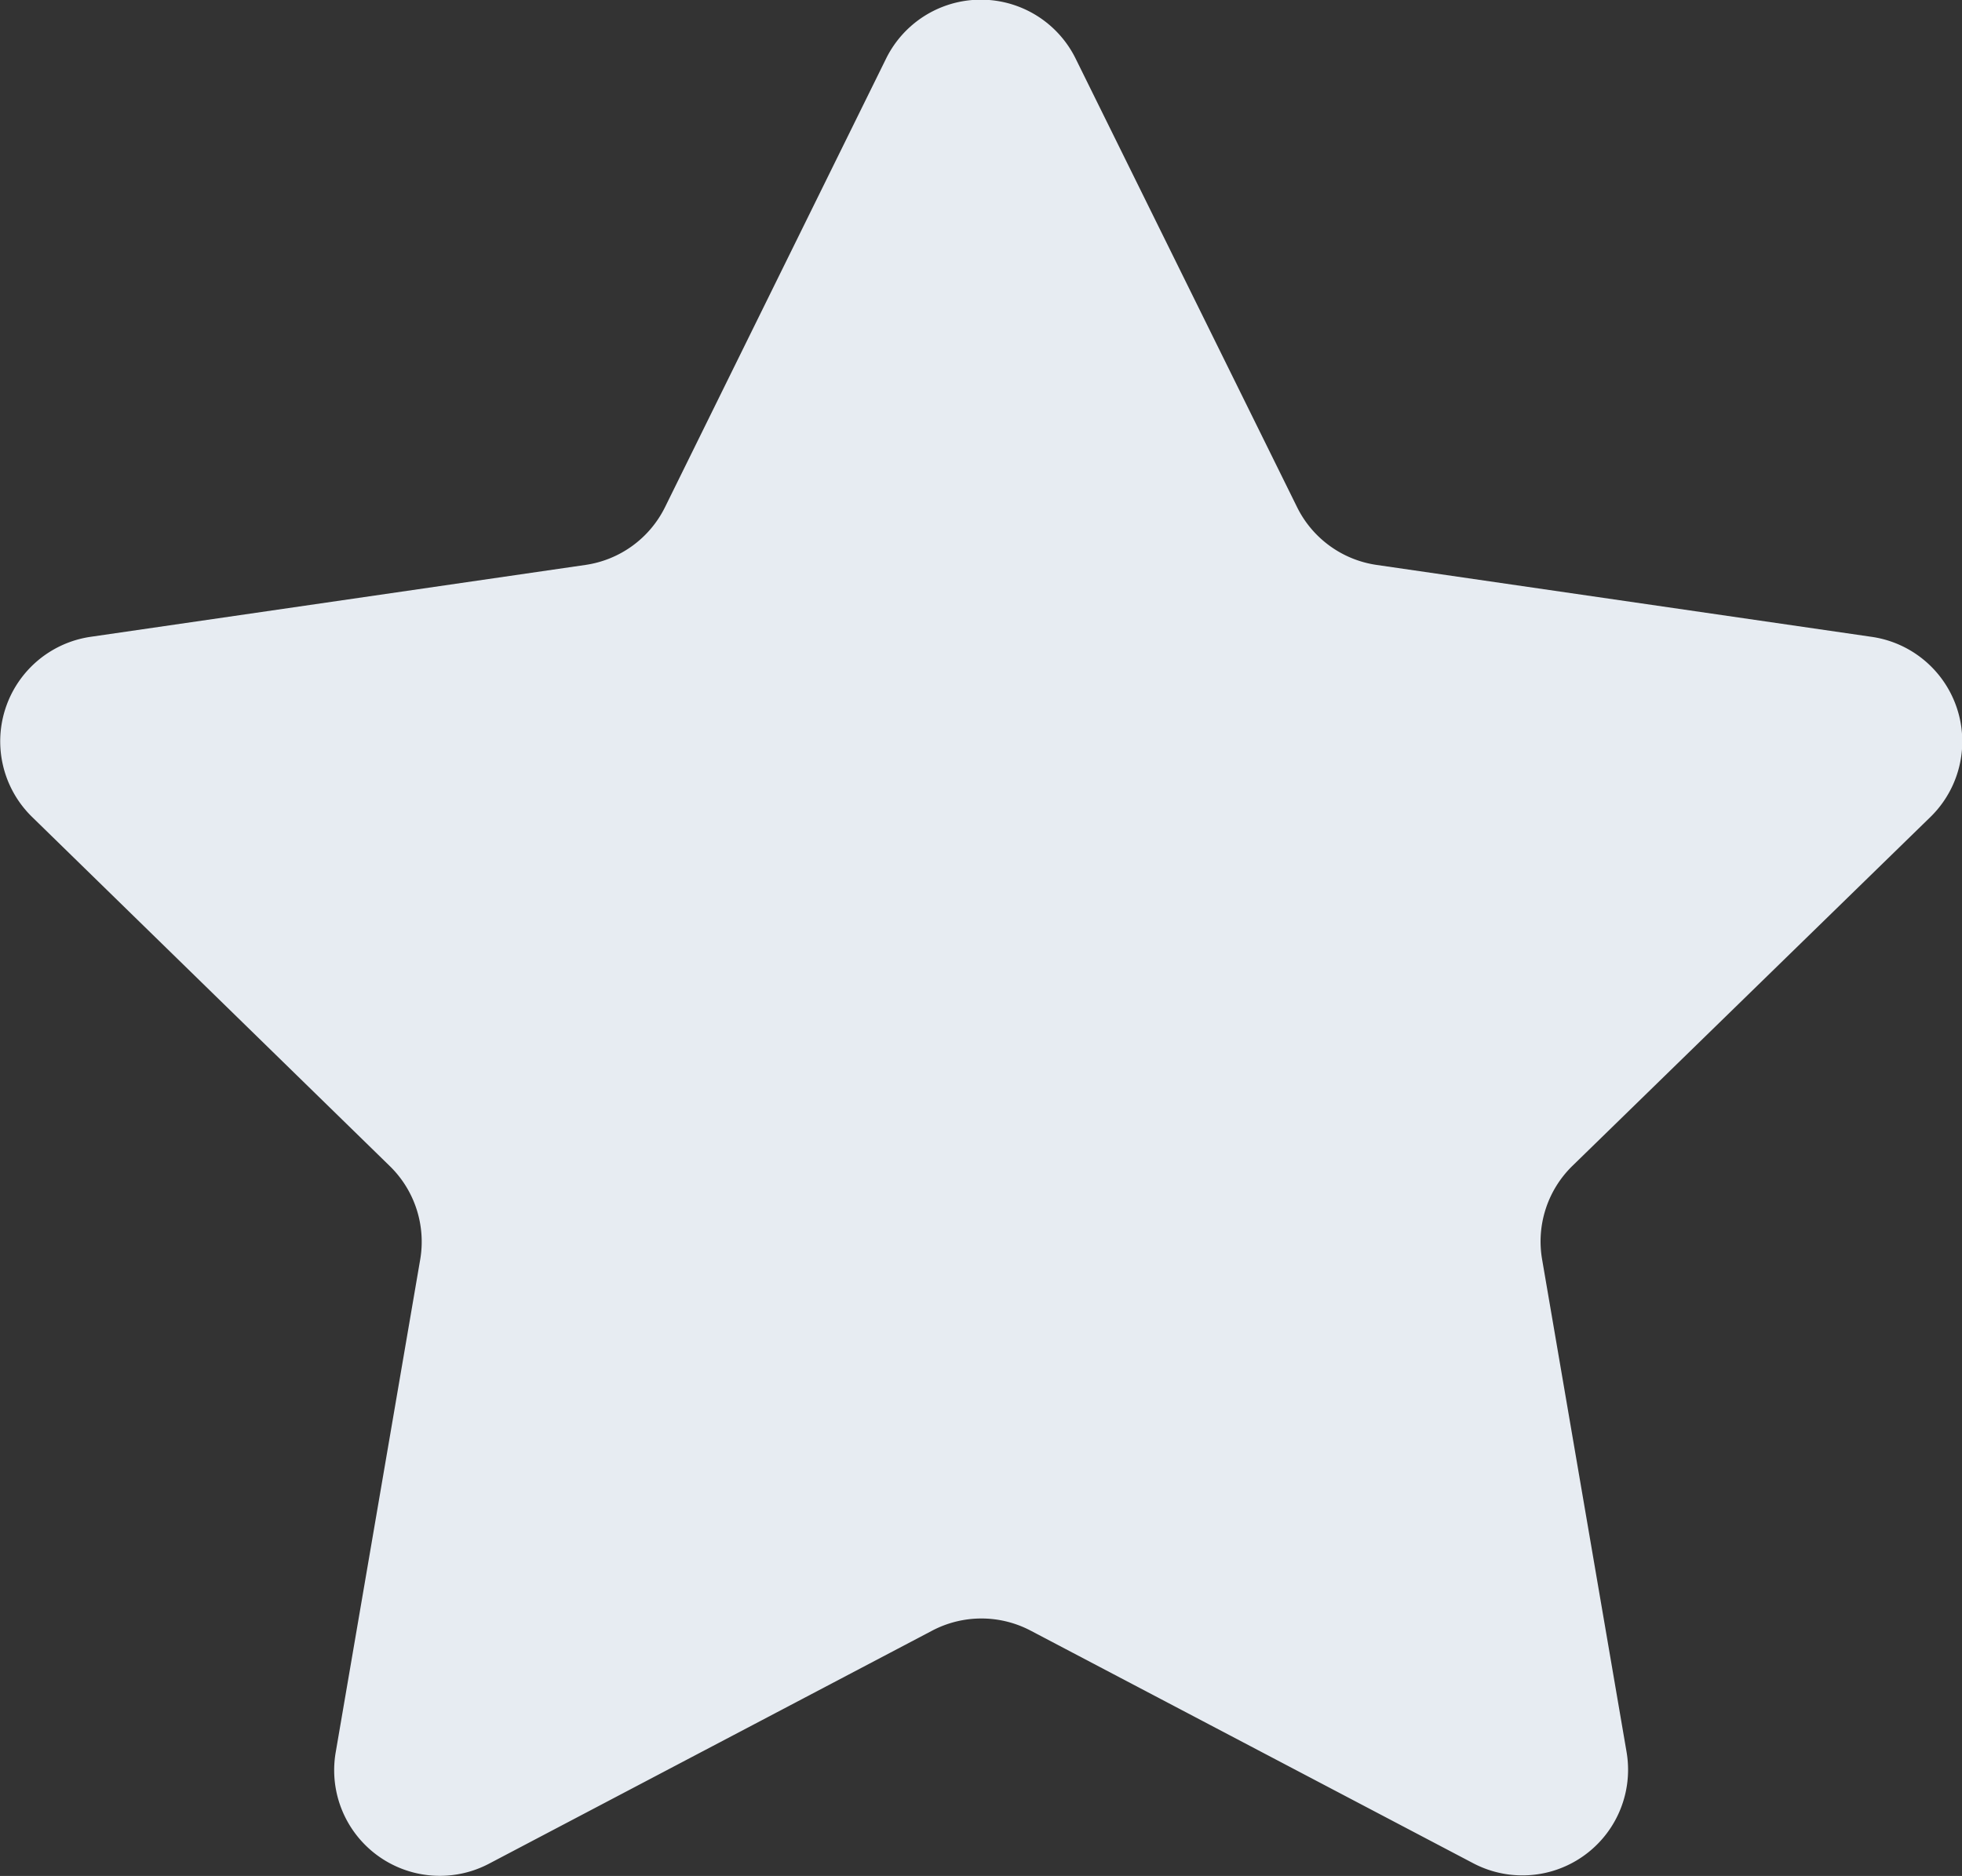 <svg xmlns="http://www.w3.org/2000/svg" width="21.038" height="20.12" viewBox="0 0 21.038 20.12"><rect x="0" y="0" width="21.038" height="20.12" fill="#333333" stroke="none"/><defs><style>.a{fill:#e7ecf2;}</style></defs><path class="a" d="M11.535,1.678l2.373,4.808a1.133,1.133,0,0,0,.853.62l5.306.771A1.133,1.133,0,0,1,20.7,9.809l-3.839,3.742a1.133,1.133,0,0,0-.326,1l.906,5.285a1.133,1.133,0,0,1-1.644,1.195l-4.746-2.495a1.134,1.134,0,0,0-1.055,0L5.247,21.034A1.133,1.133,0,0,1,3.6,19.839l.906-5.285a1.133,1.133,0,0,0-.326-1L.344,9.809A1.133,1.133,0,0,1,.972,7.877l5.306-.771a1.133,1.133,0,0,0,.853-.62L9.5,1.678A1.133,1.133,0,0,1,11.535,1.678Z" transform="translate(0 -1.047)"/></svg>
